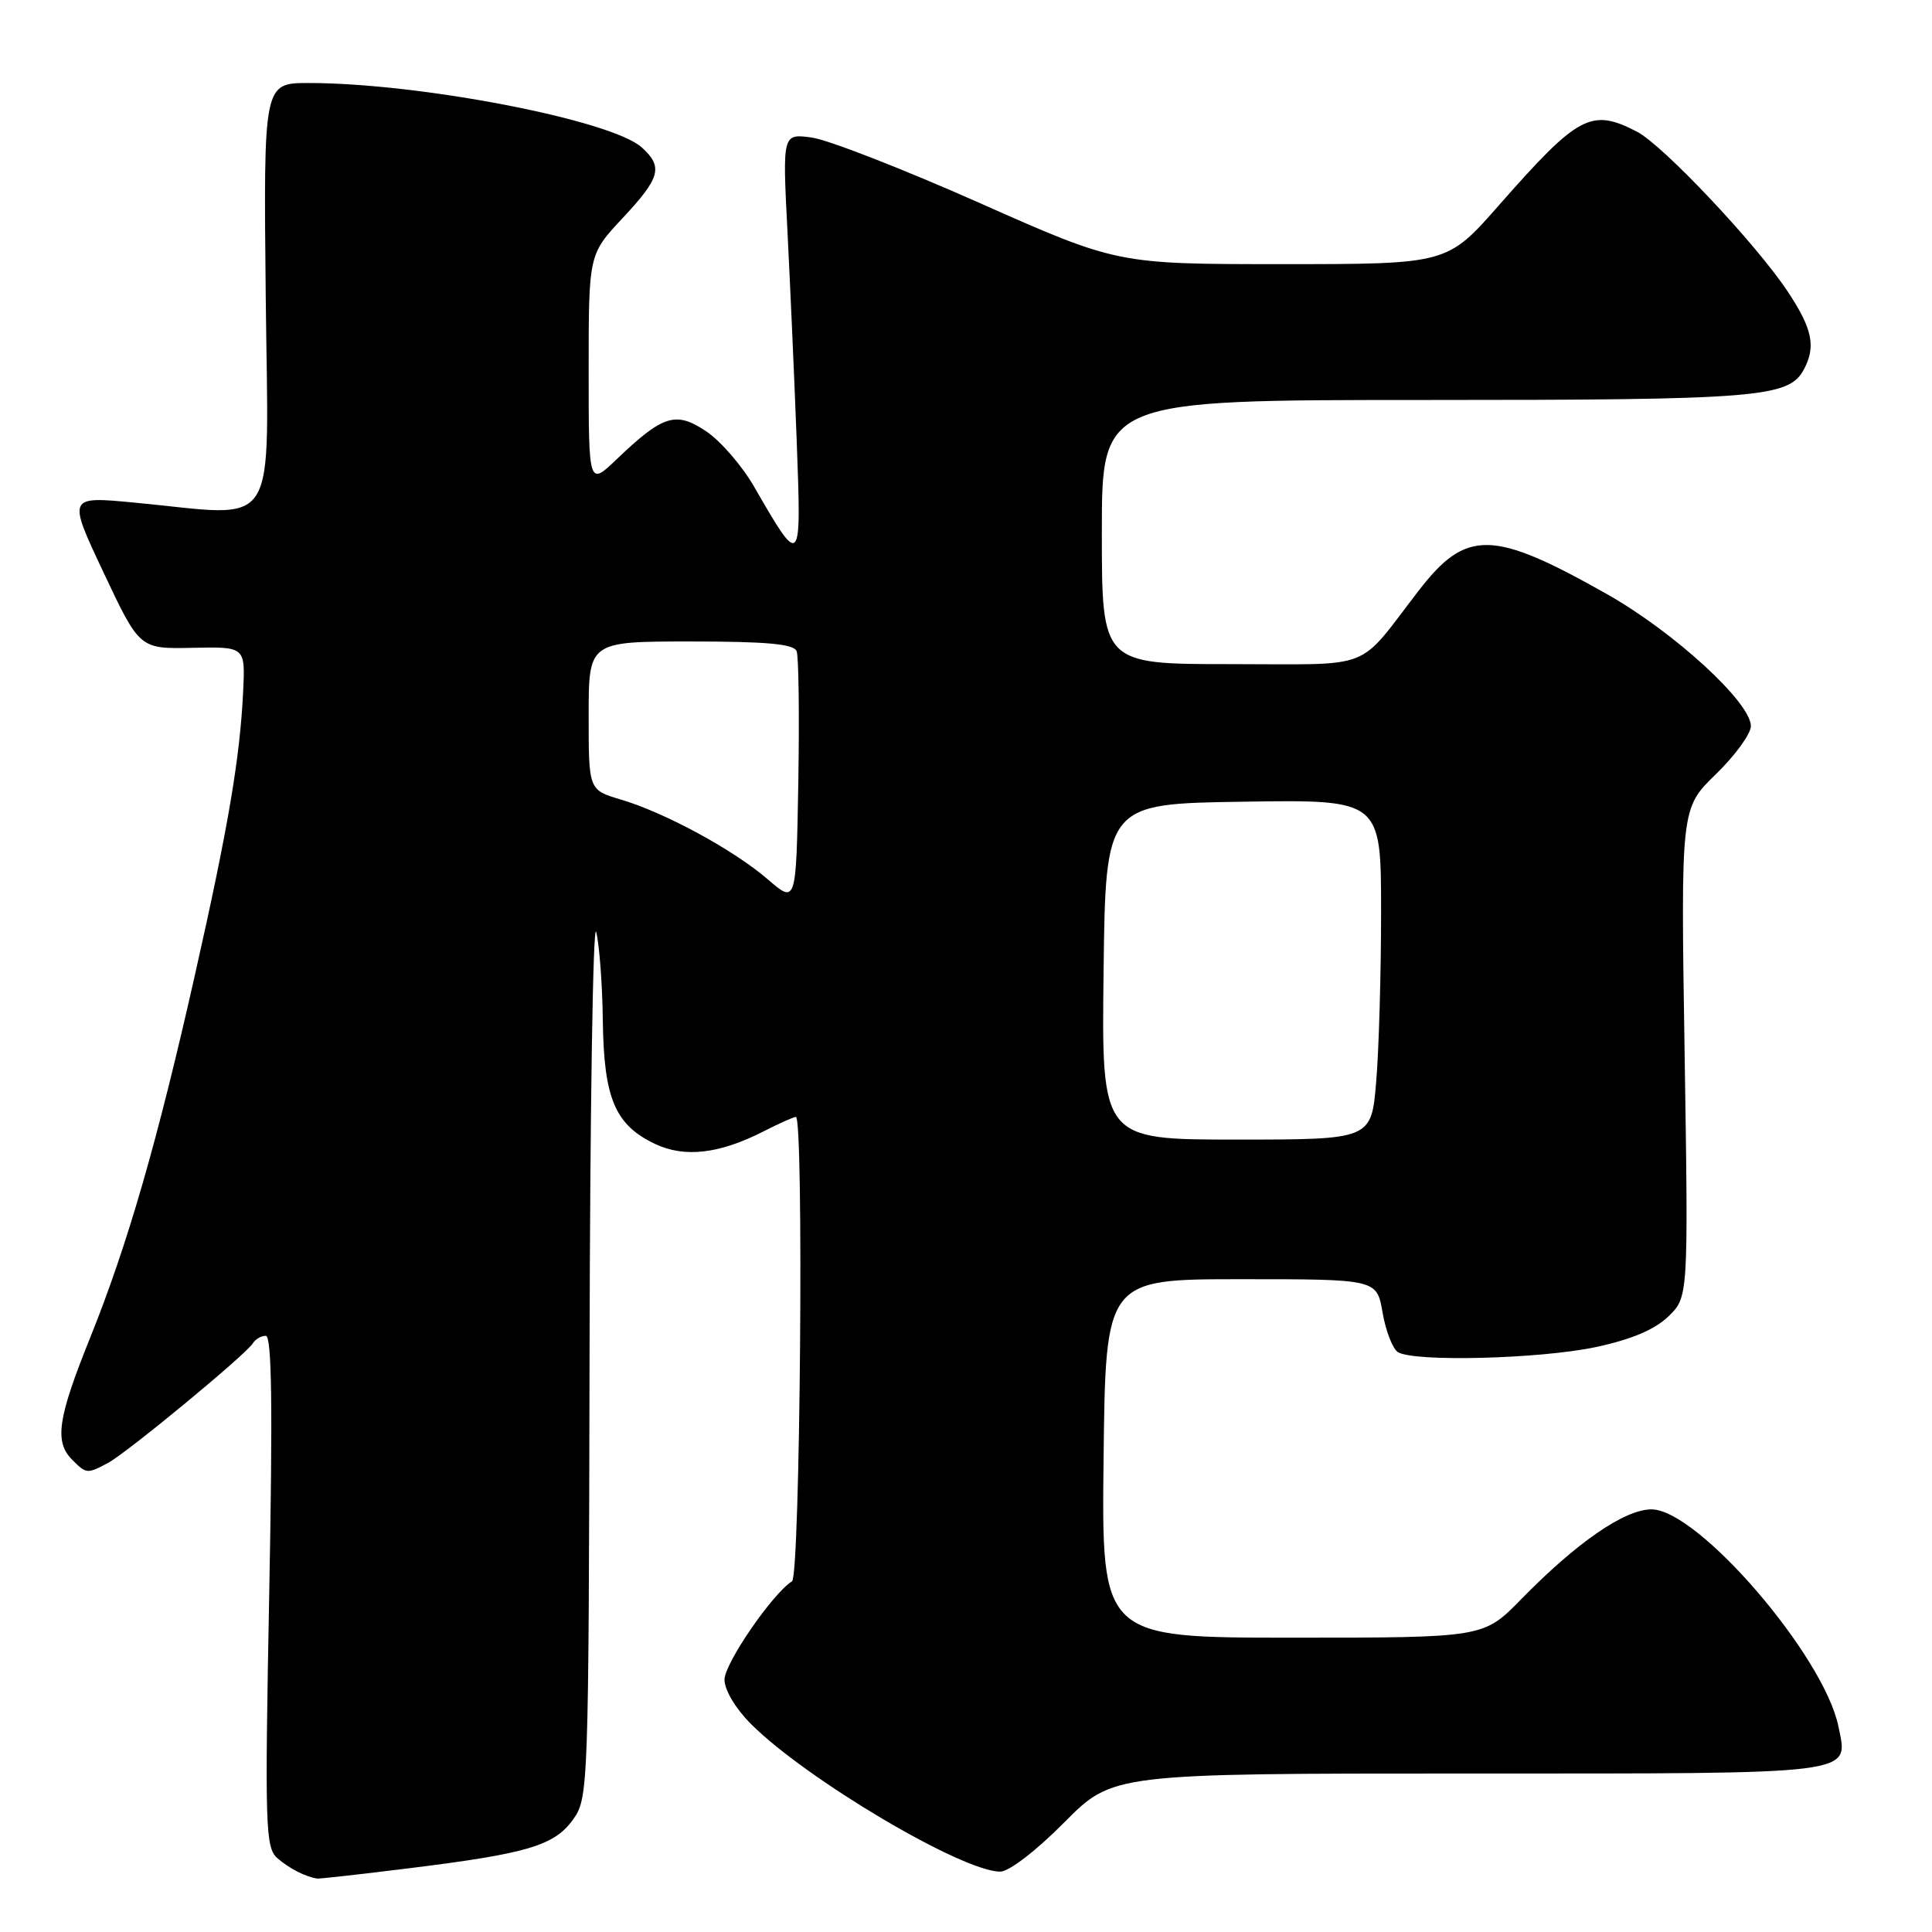 <?xml version="1.0" encoding="UTF-8" standalone="no"?>
<!DOCTYPE svg PUBLIC "-//W3C//DTD SVG 1.1//EN" "http://www.w3.org/Graphics/SVG/1.1/DTD/svg11.dtd" >
<svg xmlns="http://www.w3.org/2000/svg" xmlns:xlink="http://www.w3.org/1999/xlink" version="1.1" viewBox="0 0 256 256">
 <g >
 <path fill="currentColor"
d=" M 54.23 247.55 C 69.91 245.61 73.48 244.55 75.95 241.07 C 77.96 238.25 78.00 236.97 78.12 179.35 C 78.18 146.98 78.58 121.85 79.00 123.50 C 79.42 125.15 79.82 130.48 79.88 135.35 C 80.02 145.56 81.51 149.07 86.80 151.58 C 90.71 153.43 95.32 152.90 101.16 149.92 C 103.23 148.86 105.16 148.00 105.46 148.00 C 106.53 148.00 106.03 208.86 104.95 209.53 C 102.39 211.11 96.00 220.41 96.00 222.56 C 96.00 223.94 97.47 226.40 99.51 228.44 C 106.83 235.76 127.49 248.00 132.53 248.00 C 133.70 248.00 137.28 245.25 141.00 241.50 C 147.44 235.00 147.44 235.00 194.60 235.00 C 246.68 235.00 244.90 235.23 243.61 228.81 C 241.74 219.46 225.00 200.00 218.83 200.00 C 215.27 200.00 208.92 204.38 201.54 211.93 C 196.58 217.00 196.58 217.00 171.27 217.00 C 145.96 217.00 145.96 217.00 146.23 193.25 C 146.50 169.50 146.50 169.50 164.47 169.50 C 182.44 169.50 182.44 169.50 183.20 173.93 C 183.62 176.36 184.53 178.72 185.23 179.16 C 187.33 180.49 204.00 180.07 211.43 178.50 C 216.12 177.50 219.23 176.20 221.04 174.46 C 223.72 171.89 223.72 171.89 223.22 139.49 C 222.71 107.10 222.71 107.10 227.36 102.59 C 229.91 100.11 232.00 97.24 232.00 96.21 C 232.00 93.08 221.85 83.77 212.94 78.73 C 197.77 70.16 194.29 70.09 187.98 78.27 C 179.65 89.06 182.37 88.00 163.08 88.00 C 146.00 88.00 146.00 88.00 146.00 70.50 C 146.00 53.00 146.00 53.00 188.85 53.00 C 233.01 53.00 237.03 52.68 239.02 48.96 C 240.64 45.93 240.16 43.58 236.91 38.67 C 232.72 32.34 220.36 19.24 216.91 17.45 C 210.83 14.31 209.16 15.21 198.57 27.25 C 191.75 35.00 191.75 35.00 169.90 35.00 C 148.05 35.00 148.05 35.00 129.77 26.88 C 119.72 22.42 109.74 18.53 107.59 18.23 C 103.68 17.69 103.68 17.69 104.34 30.60 C 104.70 37.69 105.26 50.25 105.57 58.50 C 106.20 75.26 106.16 75.30 99.93 64.50 C 98.35 61.75 95.50 58.45 93.60 57.17 C 89.56 54.45 87.87 54.97 81.75 60.82 C 78.00 64.41 78.00 64.41 78.00 49.06 C 78.00 33.71 78.00 33.71 82.50 28.90 C 87.51 23.54 87.90 22.12 85.03 19.53 C 81.03 15.91 55.65 11.00 40.91 11.00 C 34.92 11.00 34.92 11.00 35.21 39.25 C 35.54 71.28 37.35 68.44 17.73 66.59 C 8.96 65.76 8.96 65.76 13.73 75.88 C 18.50 85.99 18.50 85.99 25.50 85.84 C 32.50 85.69 32.50 85.69 32.22 91.60 C 31.80 100.43 30.24 109.62 25.87 129.00 C 20.87 151.20 16.91 164.93 11.94 177.27 C 7.64 187.94 7.18 191.04 9.57 193.43 C 11.45 195.31 11.54 195.32 14.32 193.84 C 16.83 192.50 32.57 179.50 33.50 178.00 C 33.84 177.45 34.61 177.00 35.22 177.00 C 36.02 177.00 36.14 186.46 35.68 210.86 C 35.08 242.22 35.16 244.83 36.77 246.23 C 38.31 247.58 40.51 248.70 42.04 248.92 C 42.33 248.96 47.82 248.35 54.23 247.55 Z  M 146.23 128.75 C 146.50 106.50 146.50 106.50 164.75 106.23 C 183.00 105.95 183.00 105.95 183.00 120.83 C 183.00 129.01 182.71 139.14 182.35 143.35 C 181.71 151.00 181.71 151.00 163.83 151.00 C 145.96 151.00 145.96 151.00 146.23 128.75 Z  M 101.74 116.52 C 97.22 112.62 88.11 107.67 82.25 105.94 C 78.00 104.68 78.00 104.68 78.00 94.84 C 78.00 85.00 78.00 85.00 91.53 85.00 C 101.65 85.00 105.19 85.33 105.56 86.29 C 105.83 87.00 105.93 94.82 105.78 103.68 C 105.50 119.77 105.50 119.77 101.74 116.52 Z "/>
</g>
</svg>